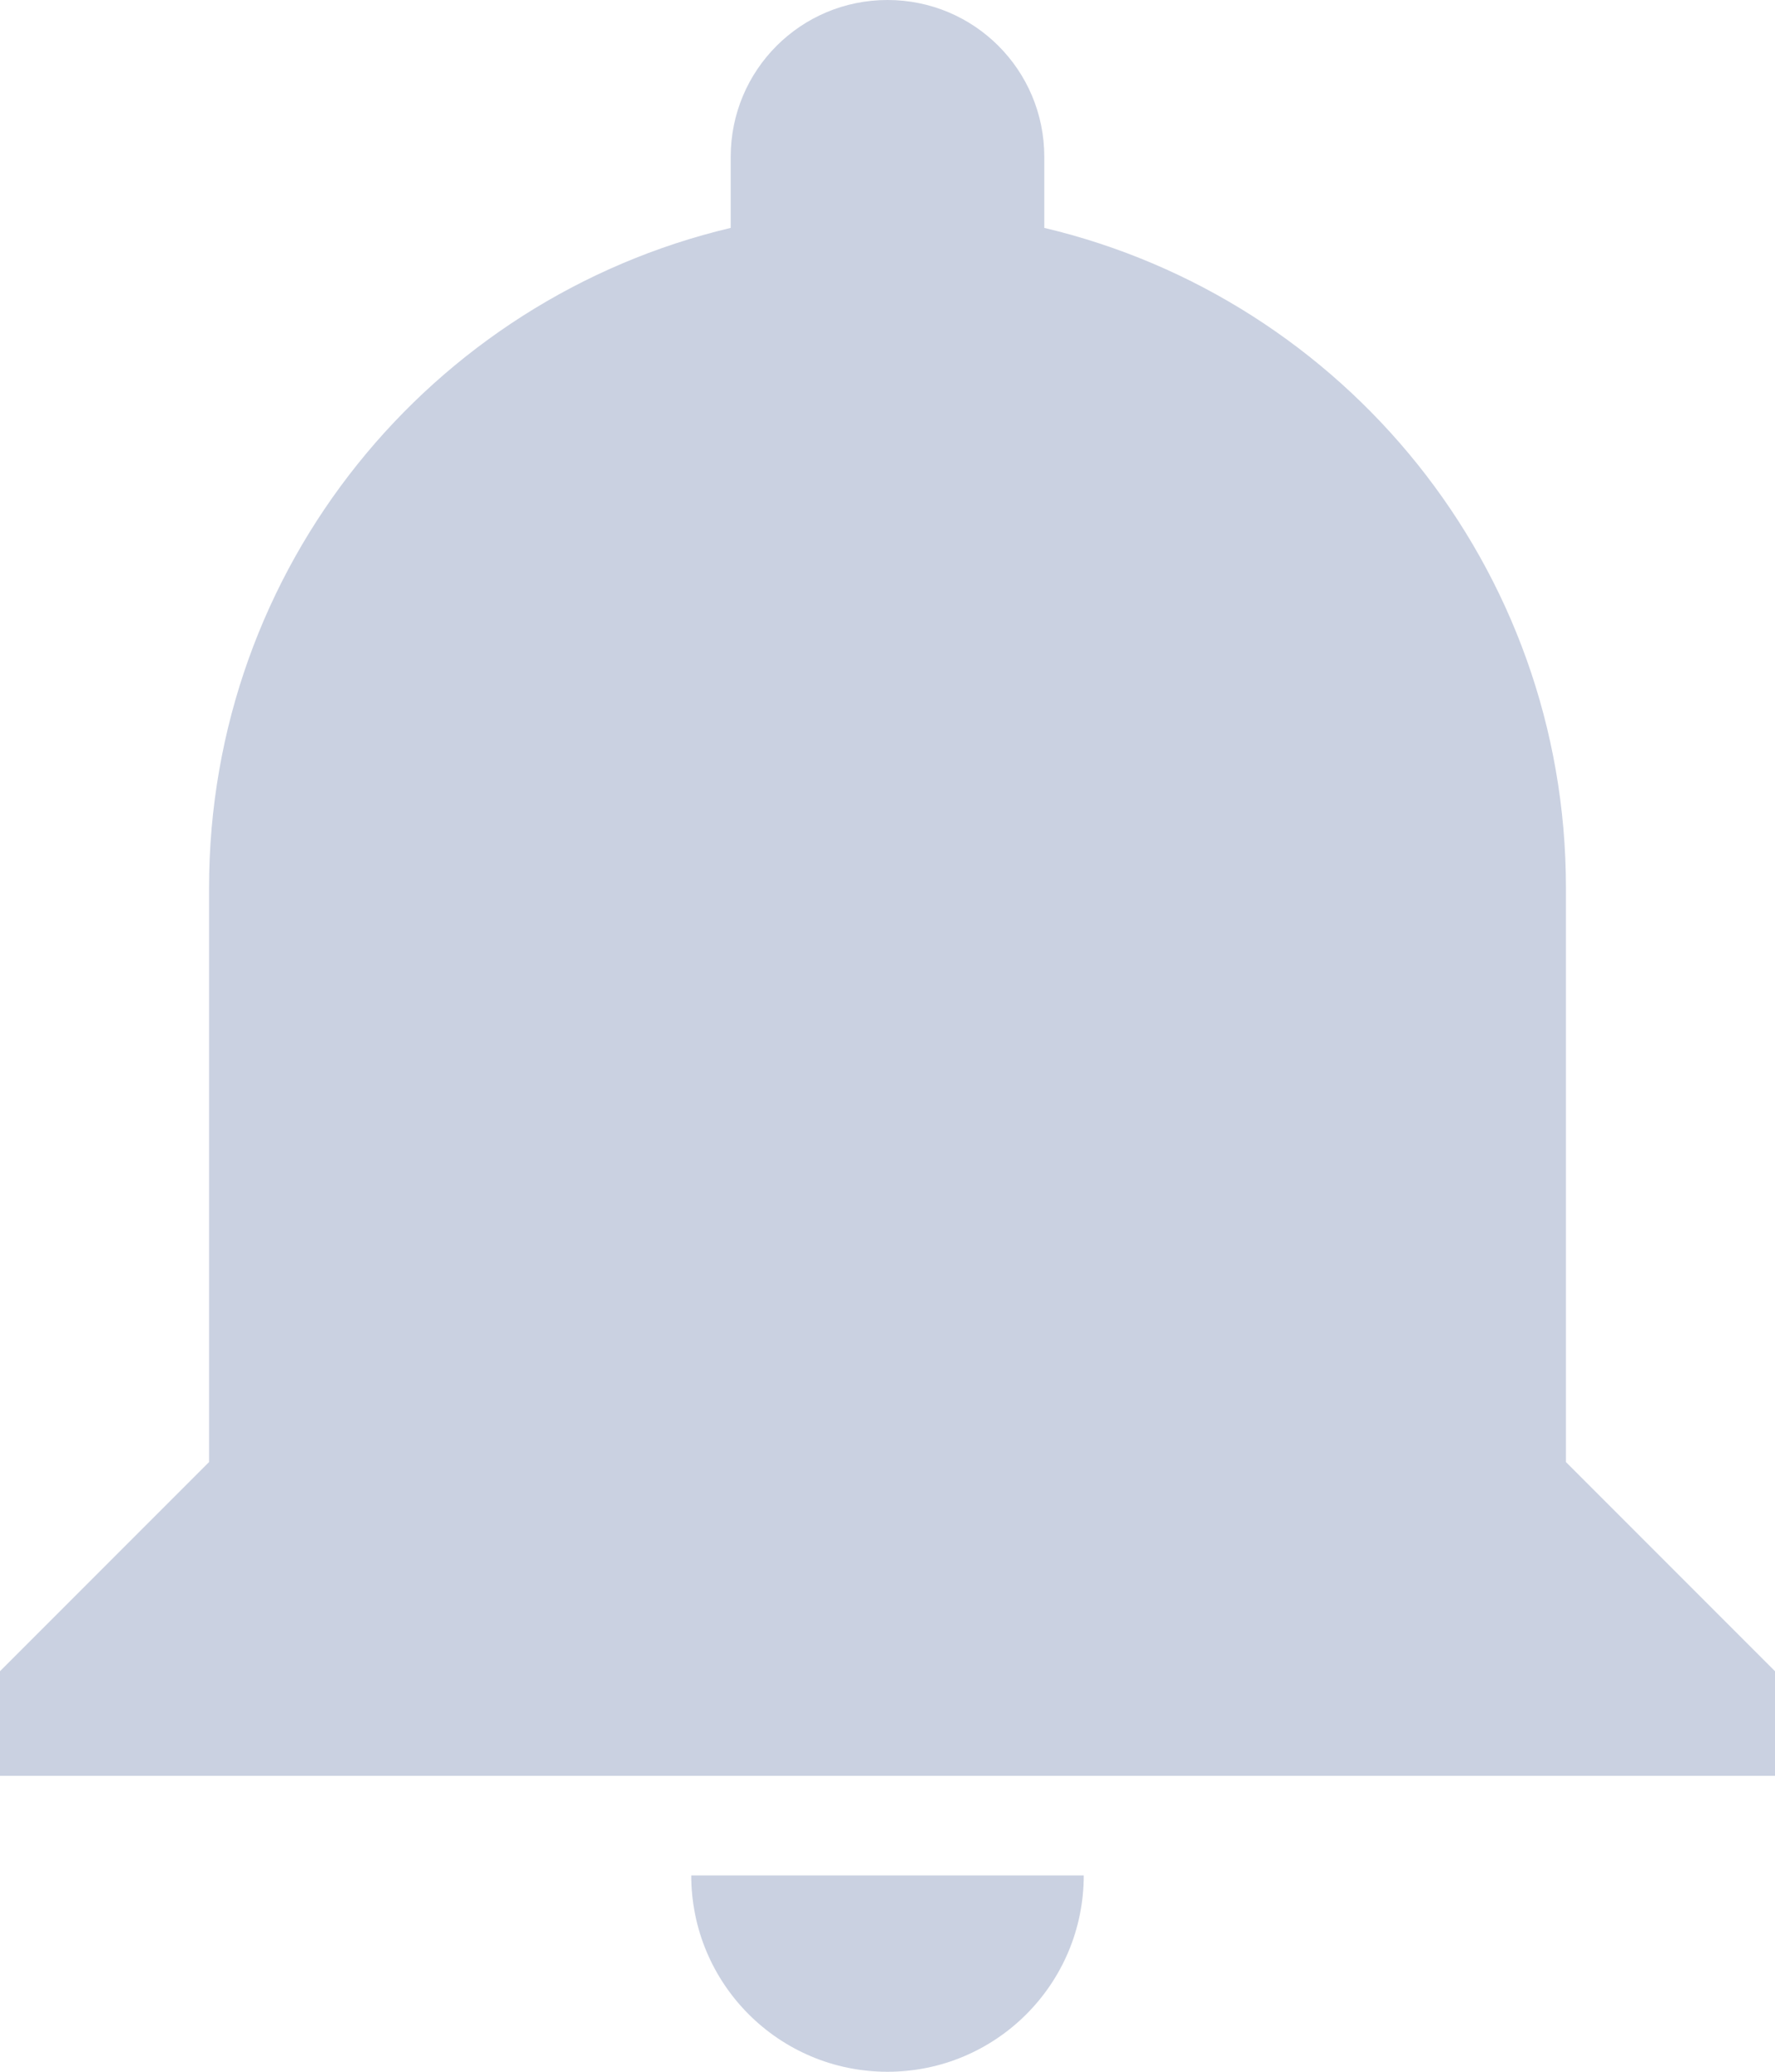 <svg width="18" height="21" viewBox="0 0 18 21" fill="none" xmlns="http://www.w3.org/2000/svg">
<path fill-rule="evenodd" clip-rule="evenodd" d="M15.88 9V14.82L18 16.94V18H0V16.94L2.12 14.82V9C2.12 5.75 4.37 3.03 7.41 2.31V1.59C7.41 0.71 8.12 0 9 0C9.88 0 10.59 0.71 10.59 1.59V2.31C13.63 3.03 15.88 5.75 15.88 9ZM9 21C7.9 21 7.01 20.11 7.01 19.01H10.99C10.99 20.11 10.1 21 9 21Z" fill="#CAD1E1"/>
</svg>
